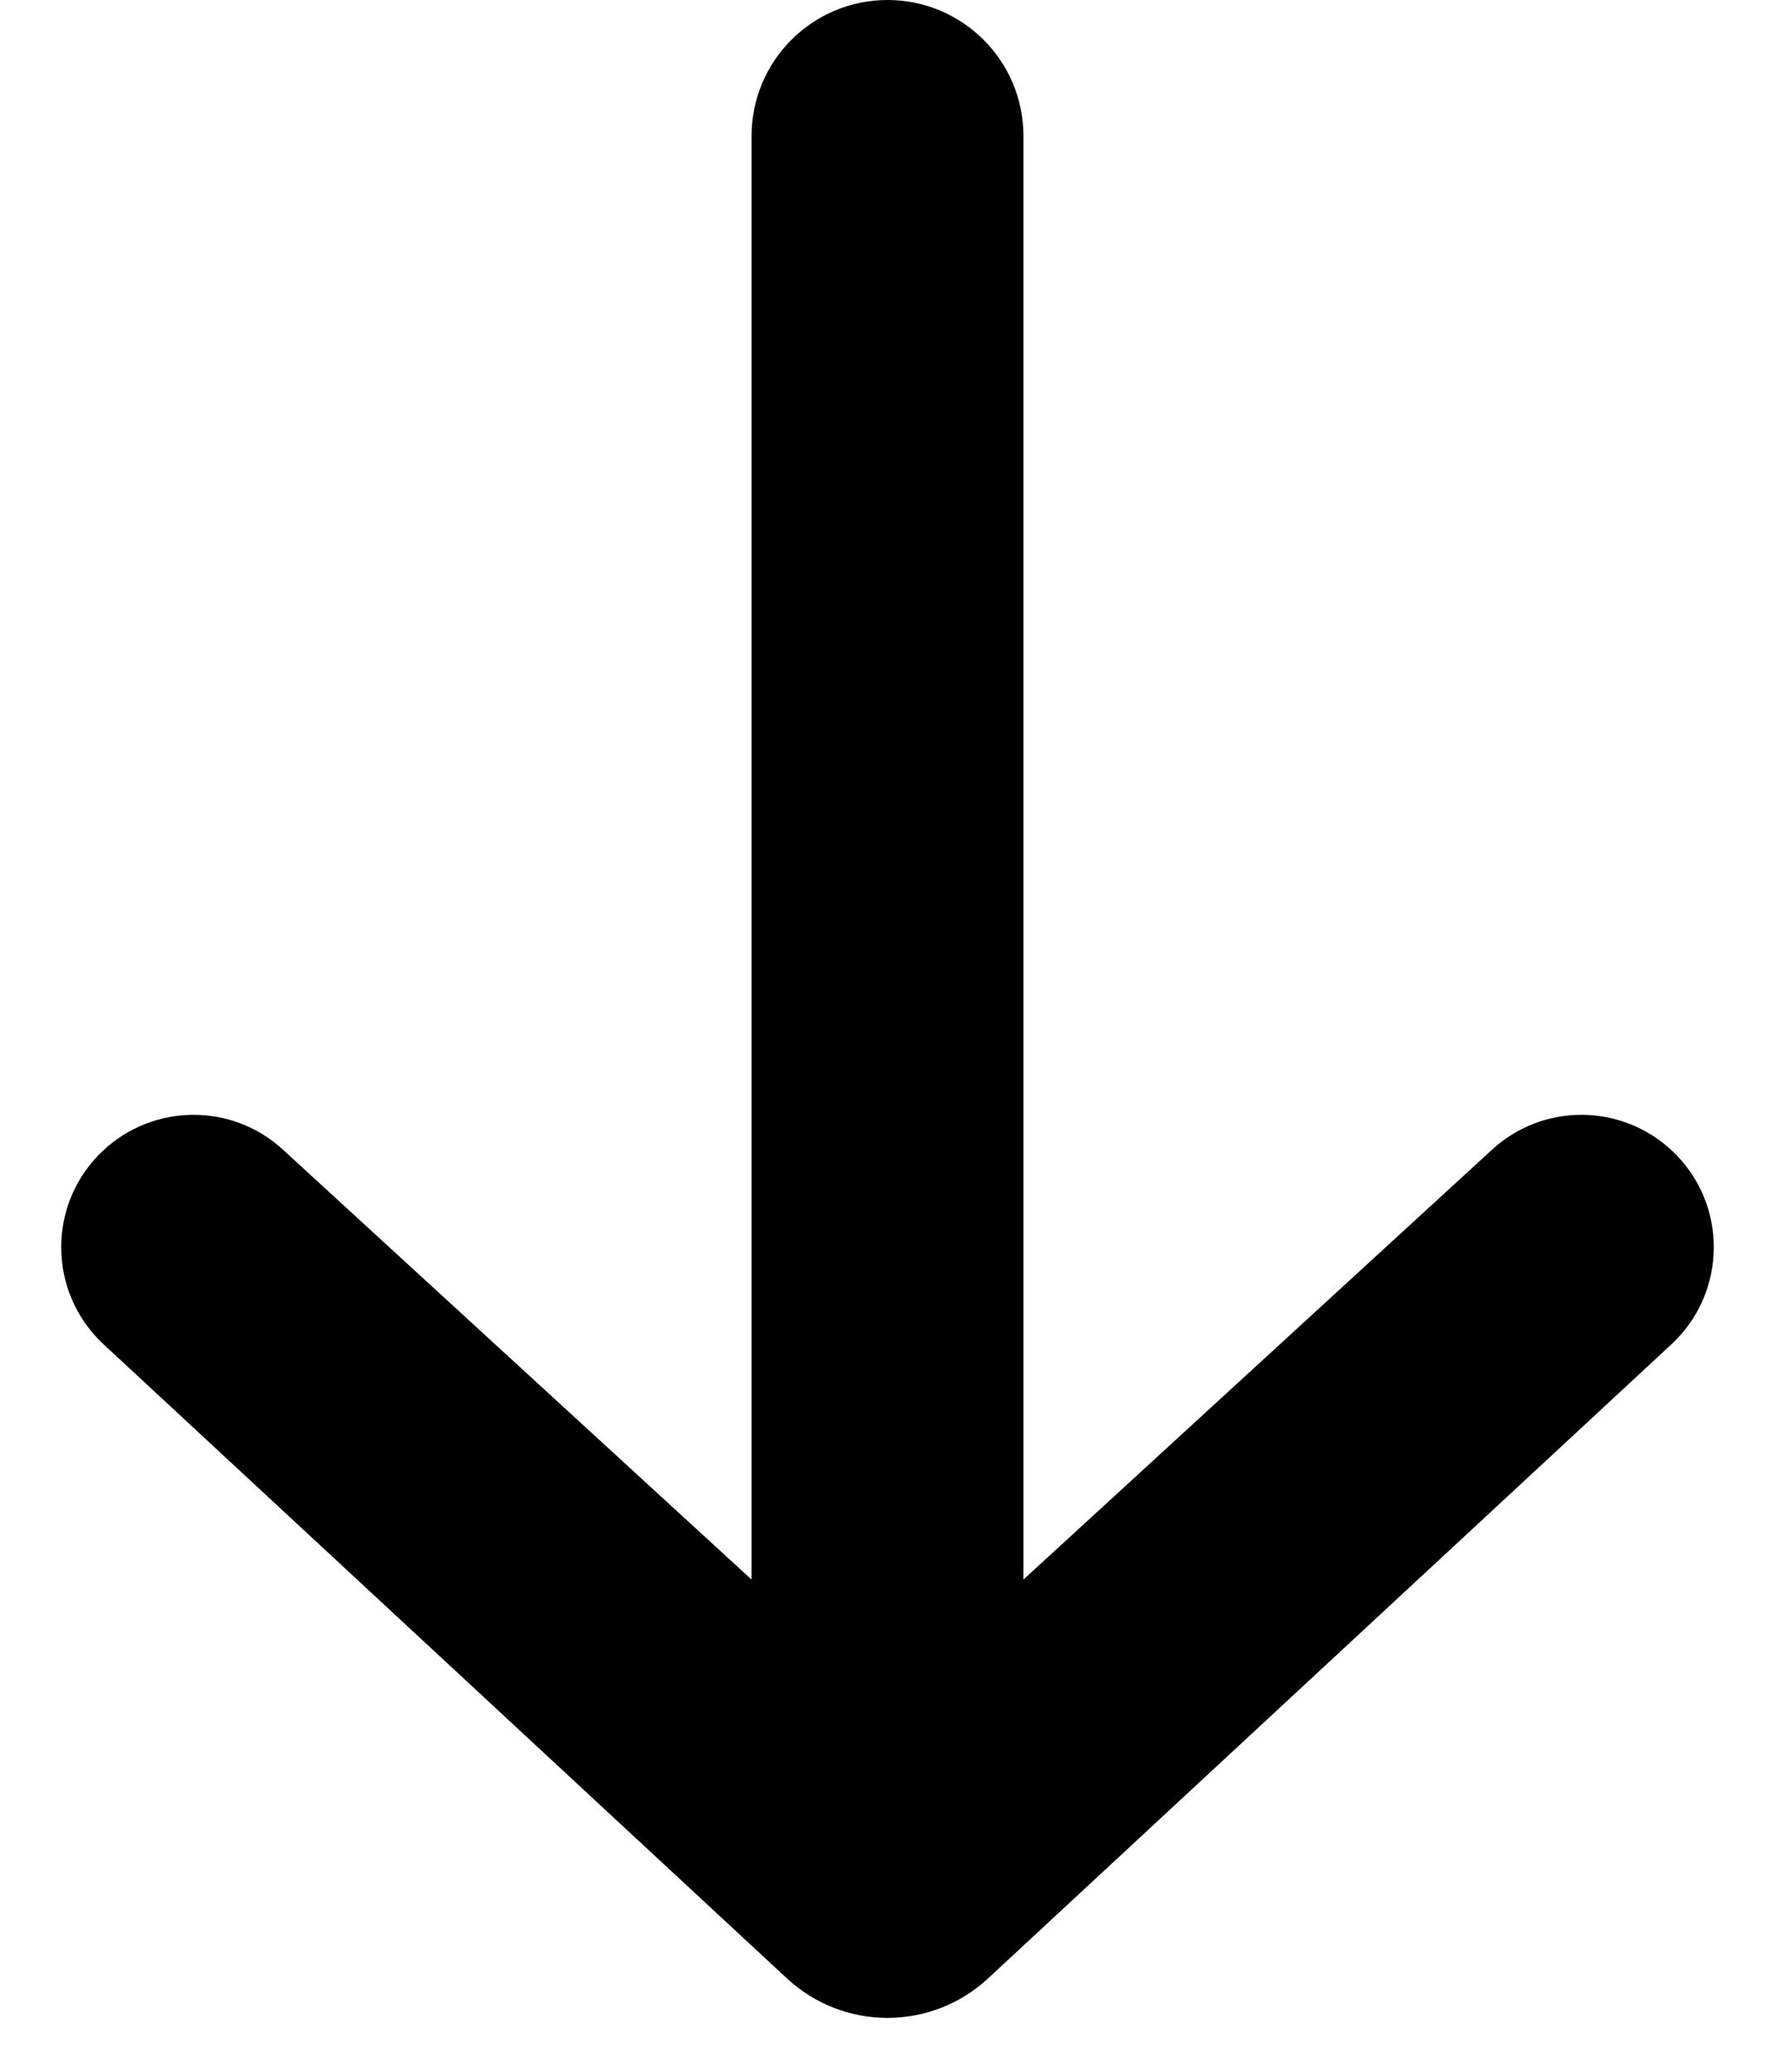 <svg width="12" height="14" viewBox="0 0 12 14" fill="none" 
  xmlns="http://www.w3.org/2000/svg">
  <path fill-rule="evenodd" clip-rule="evenodd" d="M6.919 10.674L10.087 7.769C10.433 7.451 10.965 7.456 11.306 7.778C11.682 8.133 11.679 8.732 11.3 9.084L6.68 13.369C6.296 13.725 5.704 13.725 5.32 13.369L0.7 9.084C0.321 8.732 0.318 8.133 0.694 7.778C1.035 7.456 1.567 7.451 1.913 7.769L5.081 10.674L5.081 0.919C5.081 0.411 5.493 1.98591e-06 6 1.99317e-06C6.507 2.00043e-06 6.919 0.411 6.919 0.919L6.919 10.674Z" fill="black"/>
</svg>
